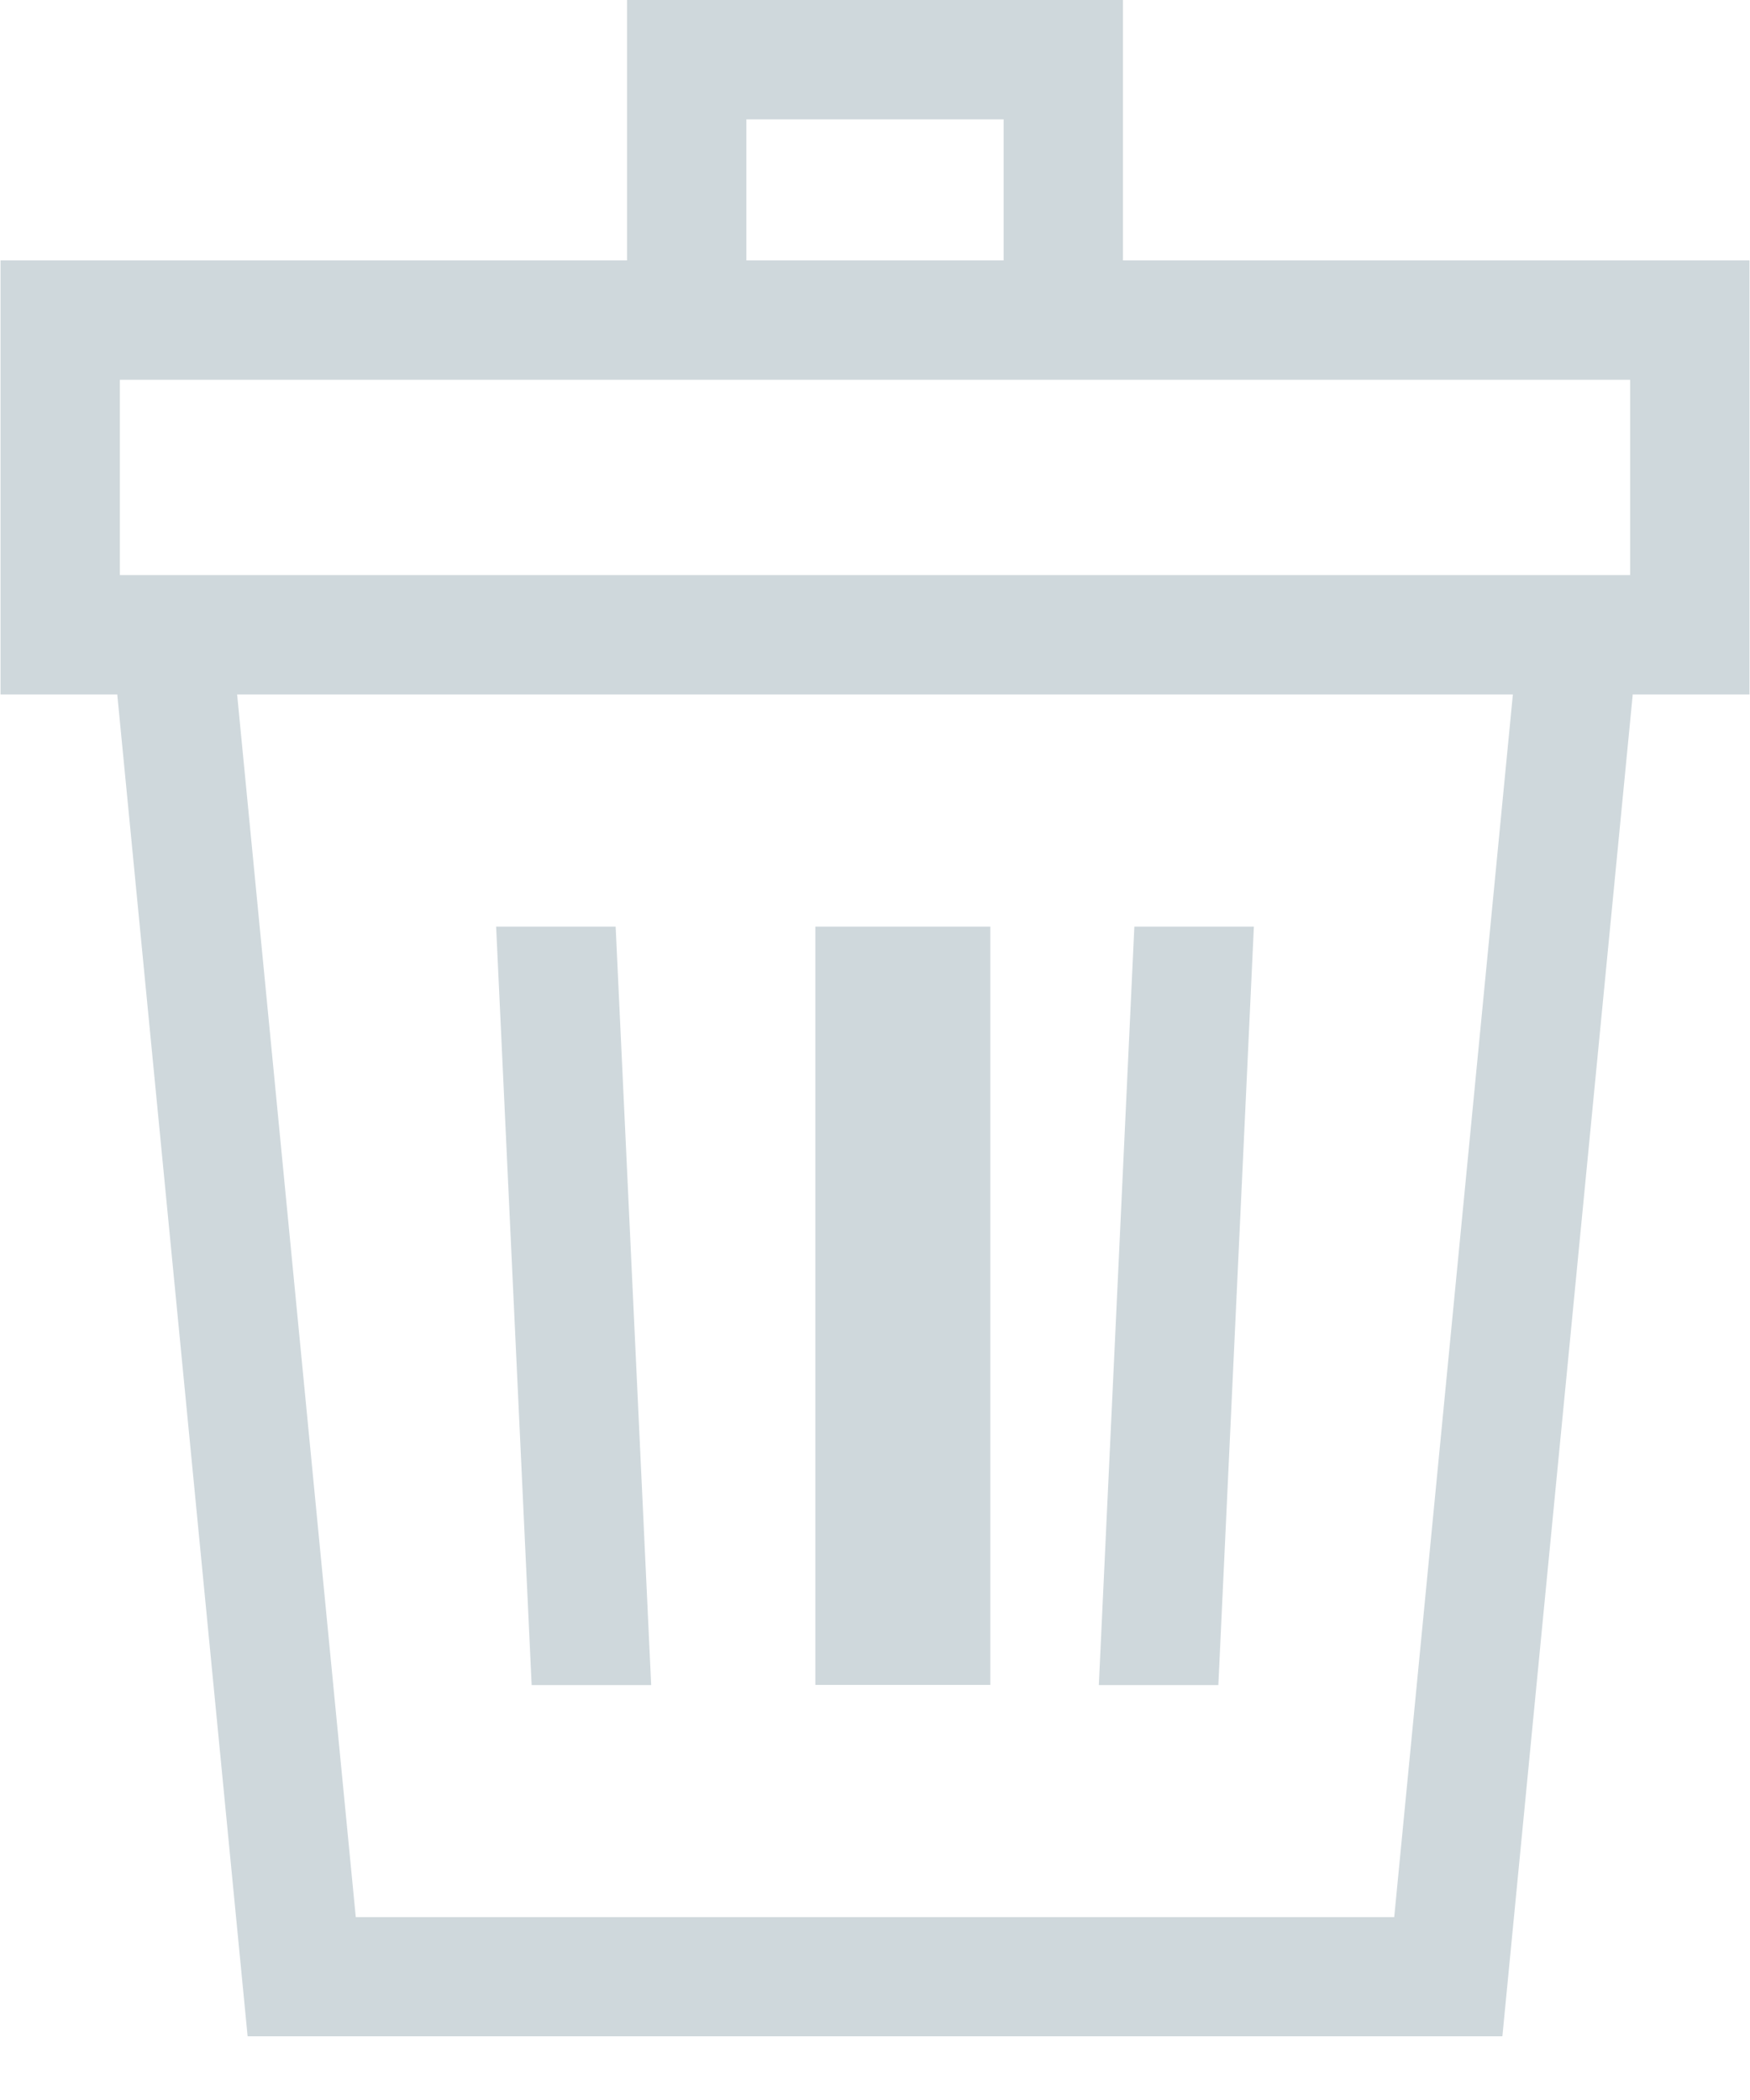 <svg xmlns="http://www.w3.org/2000/svg" width="10" height="12" viewBox="0 0 10 12">
    <g fill="#CFD8DC">
        <path d="M6.417 0H3.583v1.488H.003v2.48H.67l.745 7.668h7.17l.745-7.668h.667v-2.48h-3.58V0zM4.265.682h1.47v.806h-1.47V.682zm3.702 10.273H2.033l-.678-6.987h7.29l-.678 6.987zm1.348-8.786v1.117H.685V2.17h8.63z"/>
        <path d="M4.659 5.295H5.659V9.628H4.659zM6.482 5.295L6.279 9.629 6.962 9.629 7.165 5.295zM3.518 5.295L2.835 5.295 3.038 9.629 3.721 9.629z"/>
    </g>
</svg>
